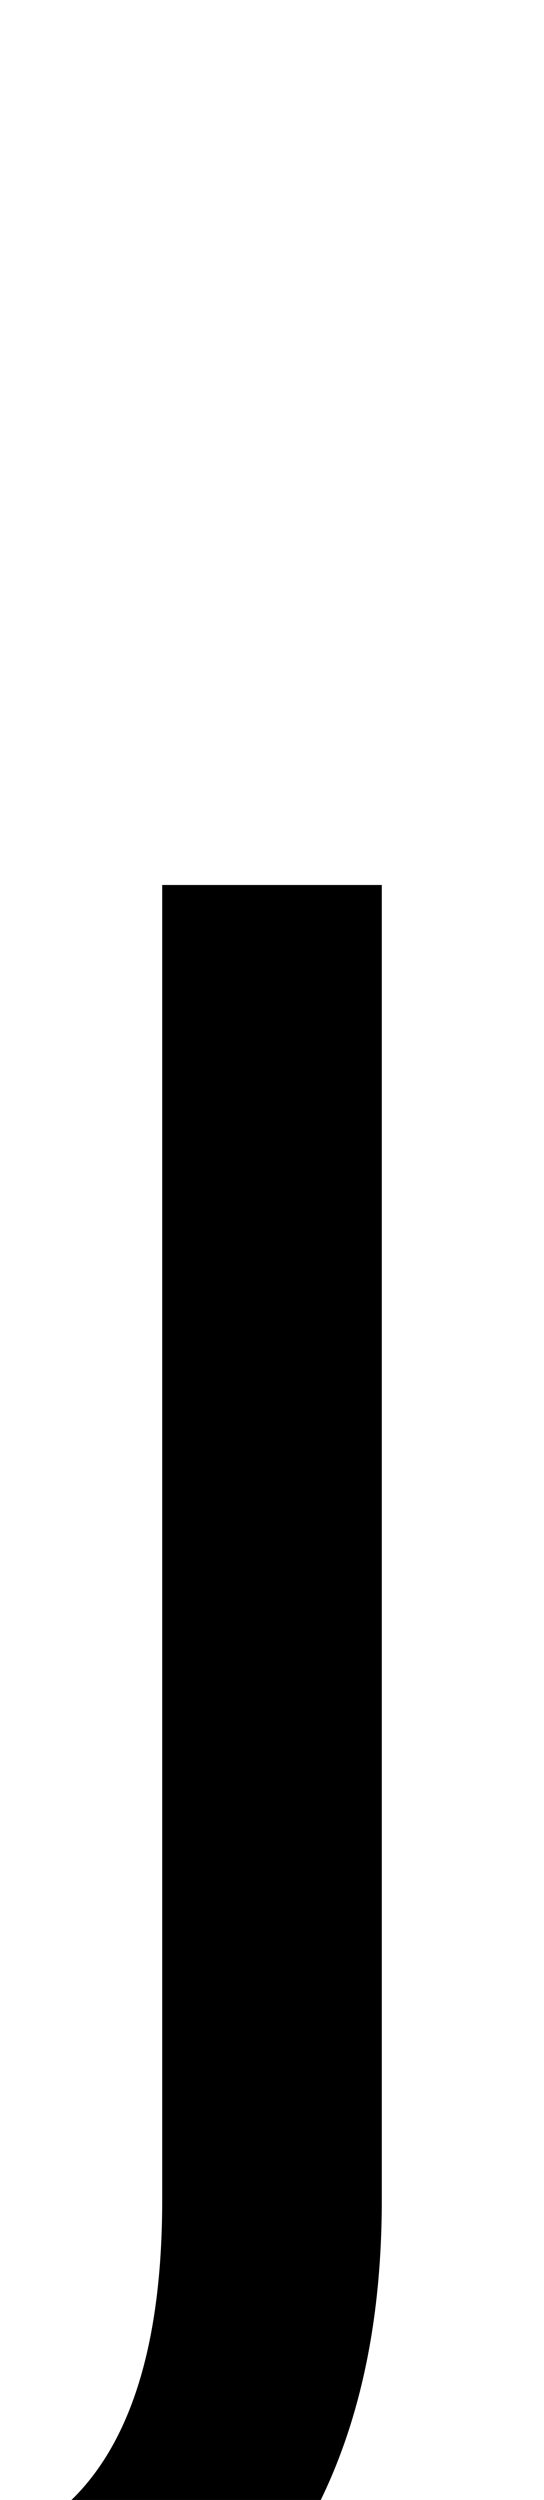 <svg xmlns="http://www.w3.org/2000/svg" width="218" height="1000"><path d="M65 0H153V526H65ZM-76 -231Q38 -229 95.5 -168.0Q153 -107 153 0H65Q65 -80 32.5 -116.0Q0 -152 -76 -151Z" transform="translate(0, 880) scale(1,-1)" /></svg>